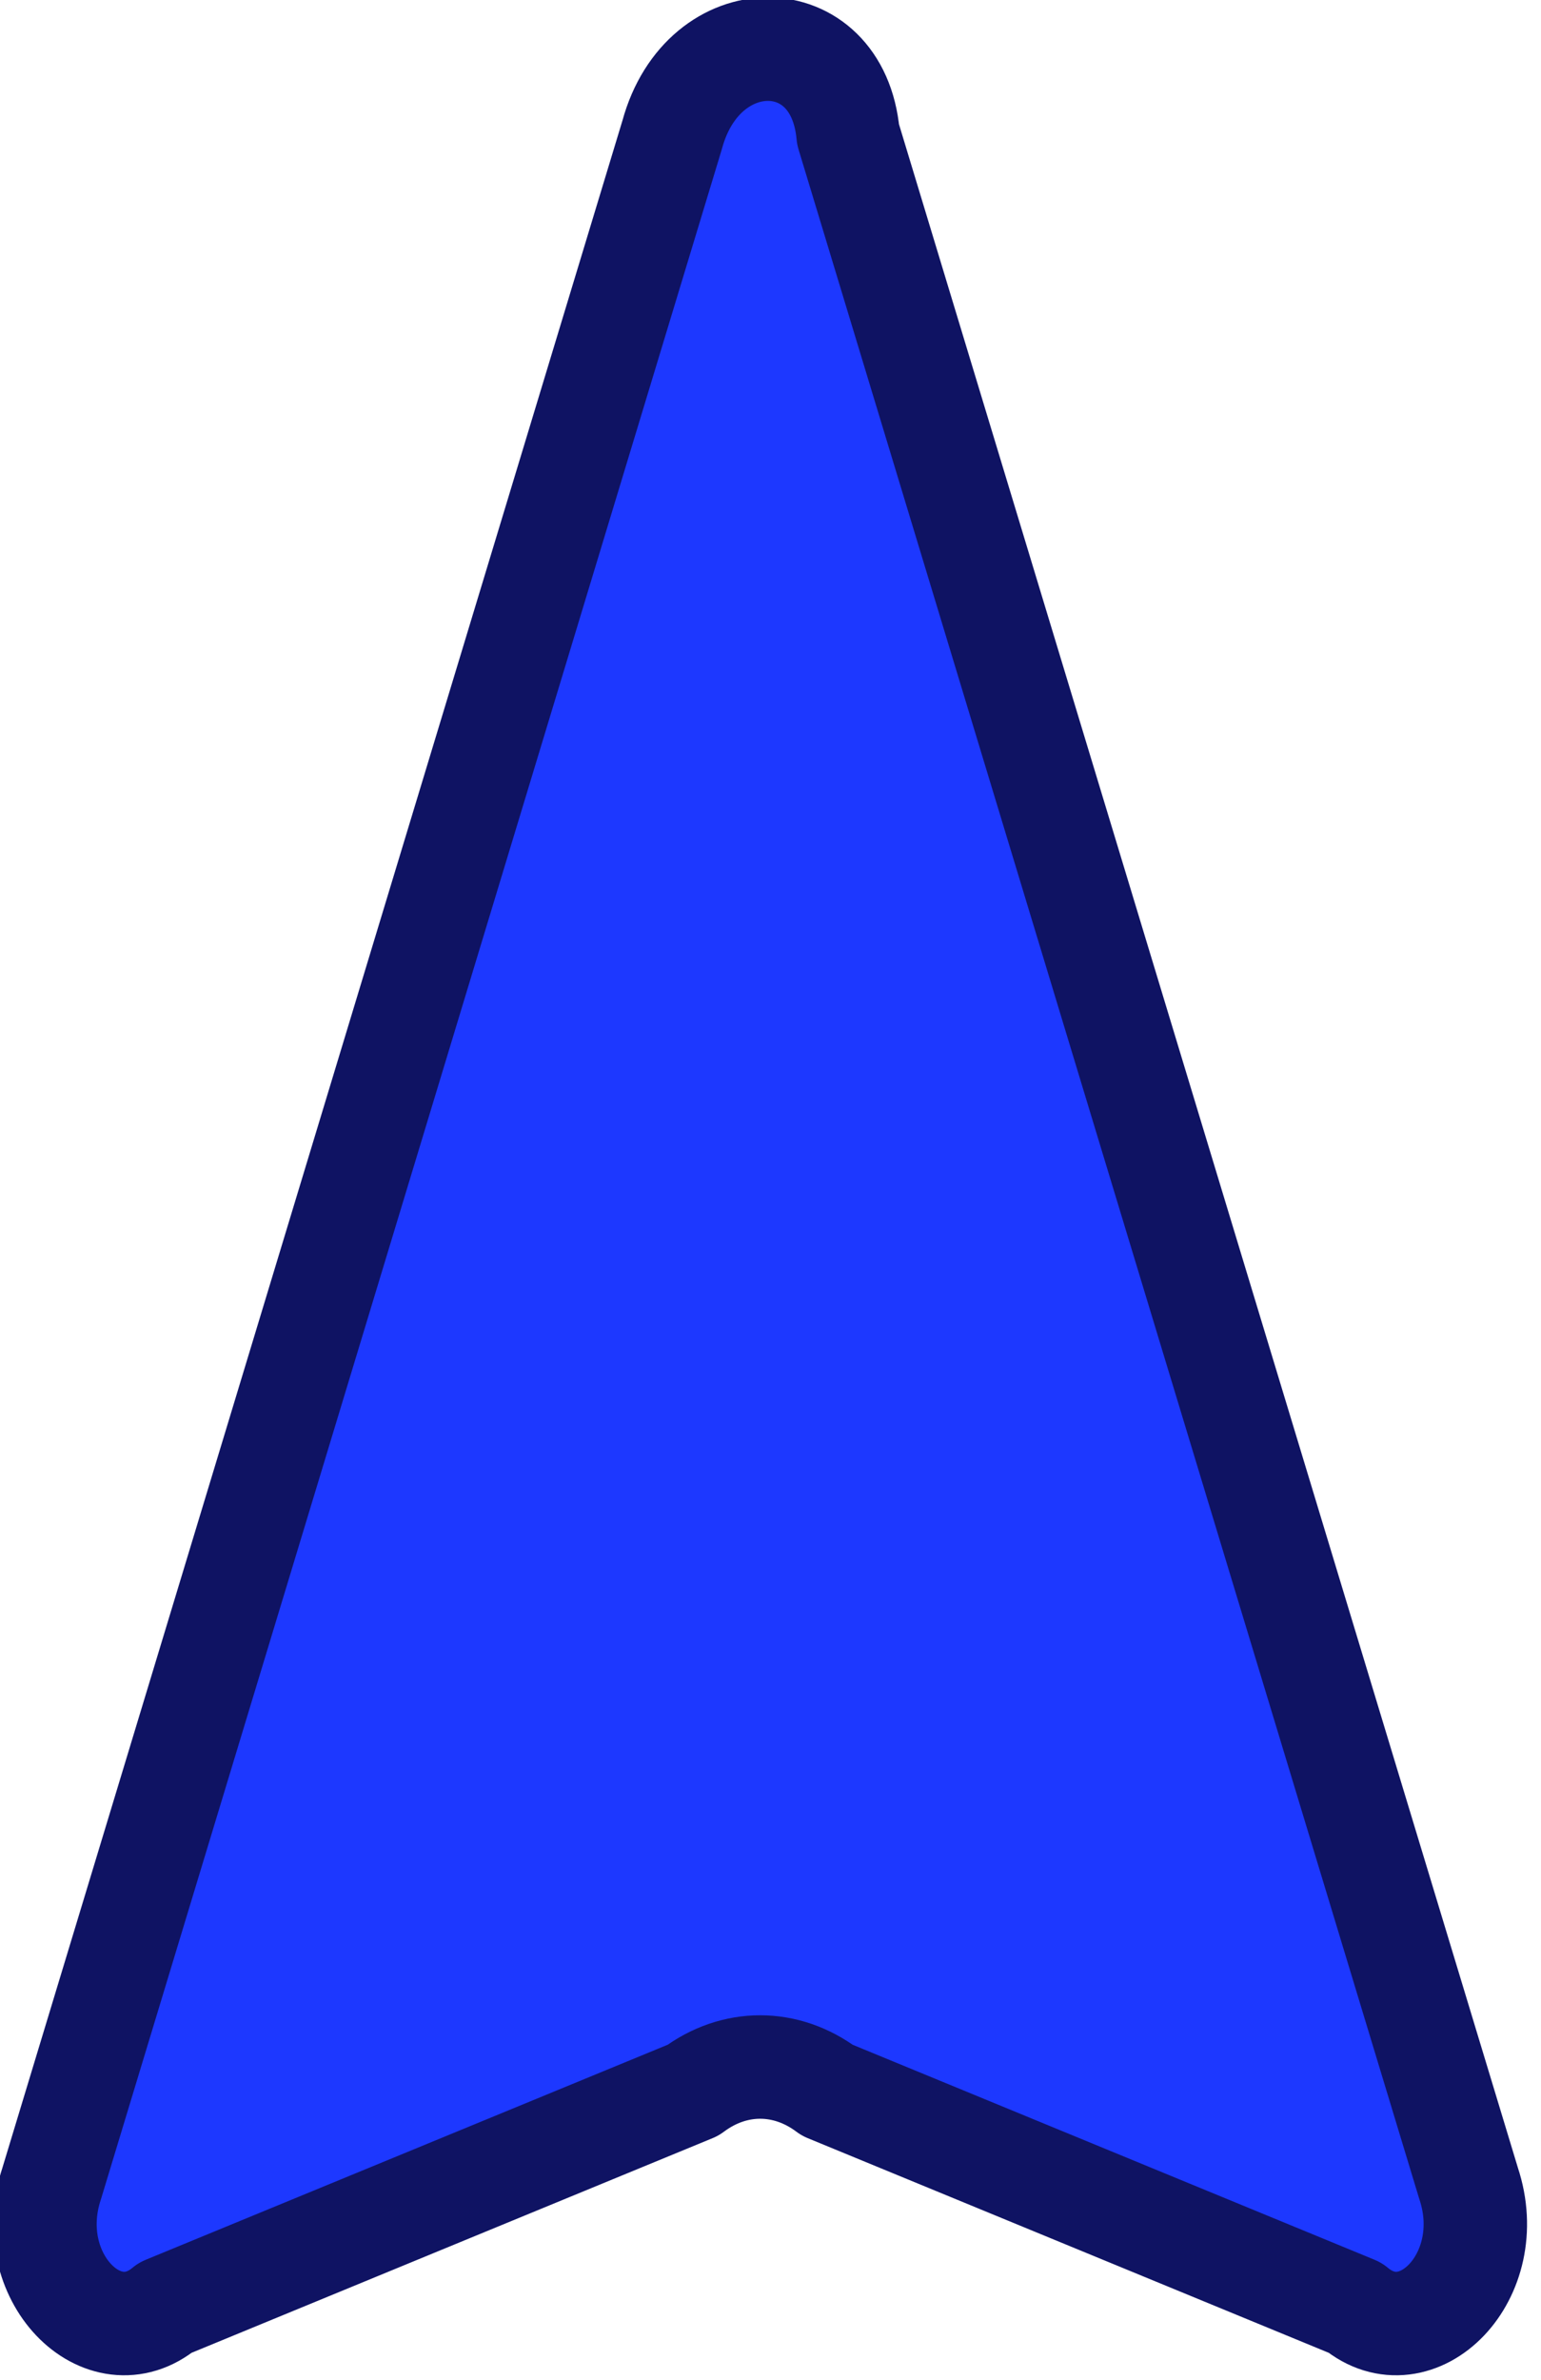 <?xml version="1.0" encoding="utf-8"?>
<!-- Generator: Adobe Illustrator 26.0.2, SVG Export Plug-In . SVG Version: 6.00 Build 0)  -->
<svg version="1.1" id="Layer_1" xmlns="http://www.w3.org/2000/svg" xmlns:xlink="http://www.w3.org/1999/xlink" x="0px" y="0px"
	 viewBox="0 0 14.9 23" style="enable-background:new 0 0 14.9 23;" xml:space="preserve">
<style type="text/css">
	.st0{fill:#1D38FF;stroke:#0F1363;stroke-linecap:round;stroke-linejoin:round;stroke-miterlimit:10;}
</style>
<path class="st0" d="M6.5,1.3l-6,19.8c-0.3,0.9,0.5,1.7,1.1,1.2l5.1-2.1c0.4-0.3,0.9-0.3,1.3,0l5.1,2.1c0.6,0.5,1.4-0.3,1.1-1.2
	l-6-19.8C8.1,0.2,6.8,0.2,6.5,1.3z"/>
</svg>
